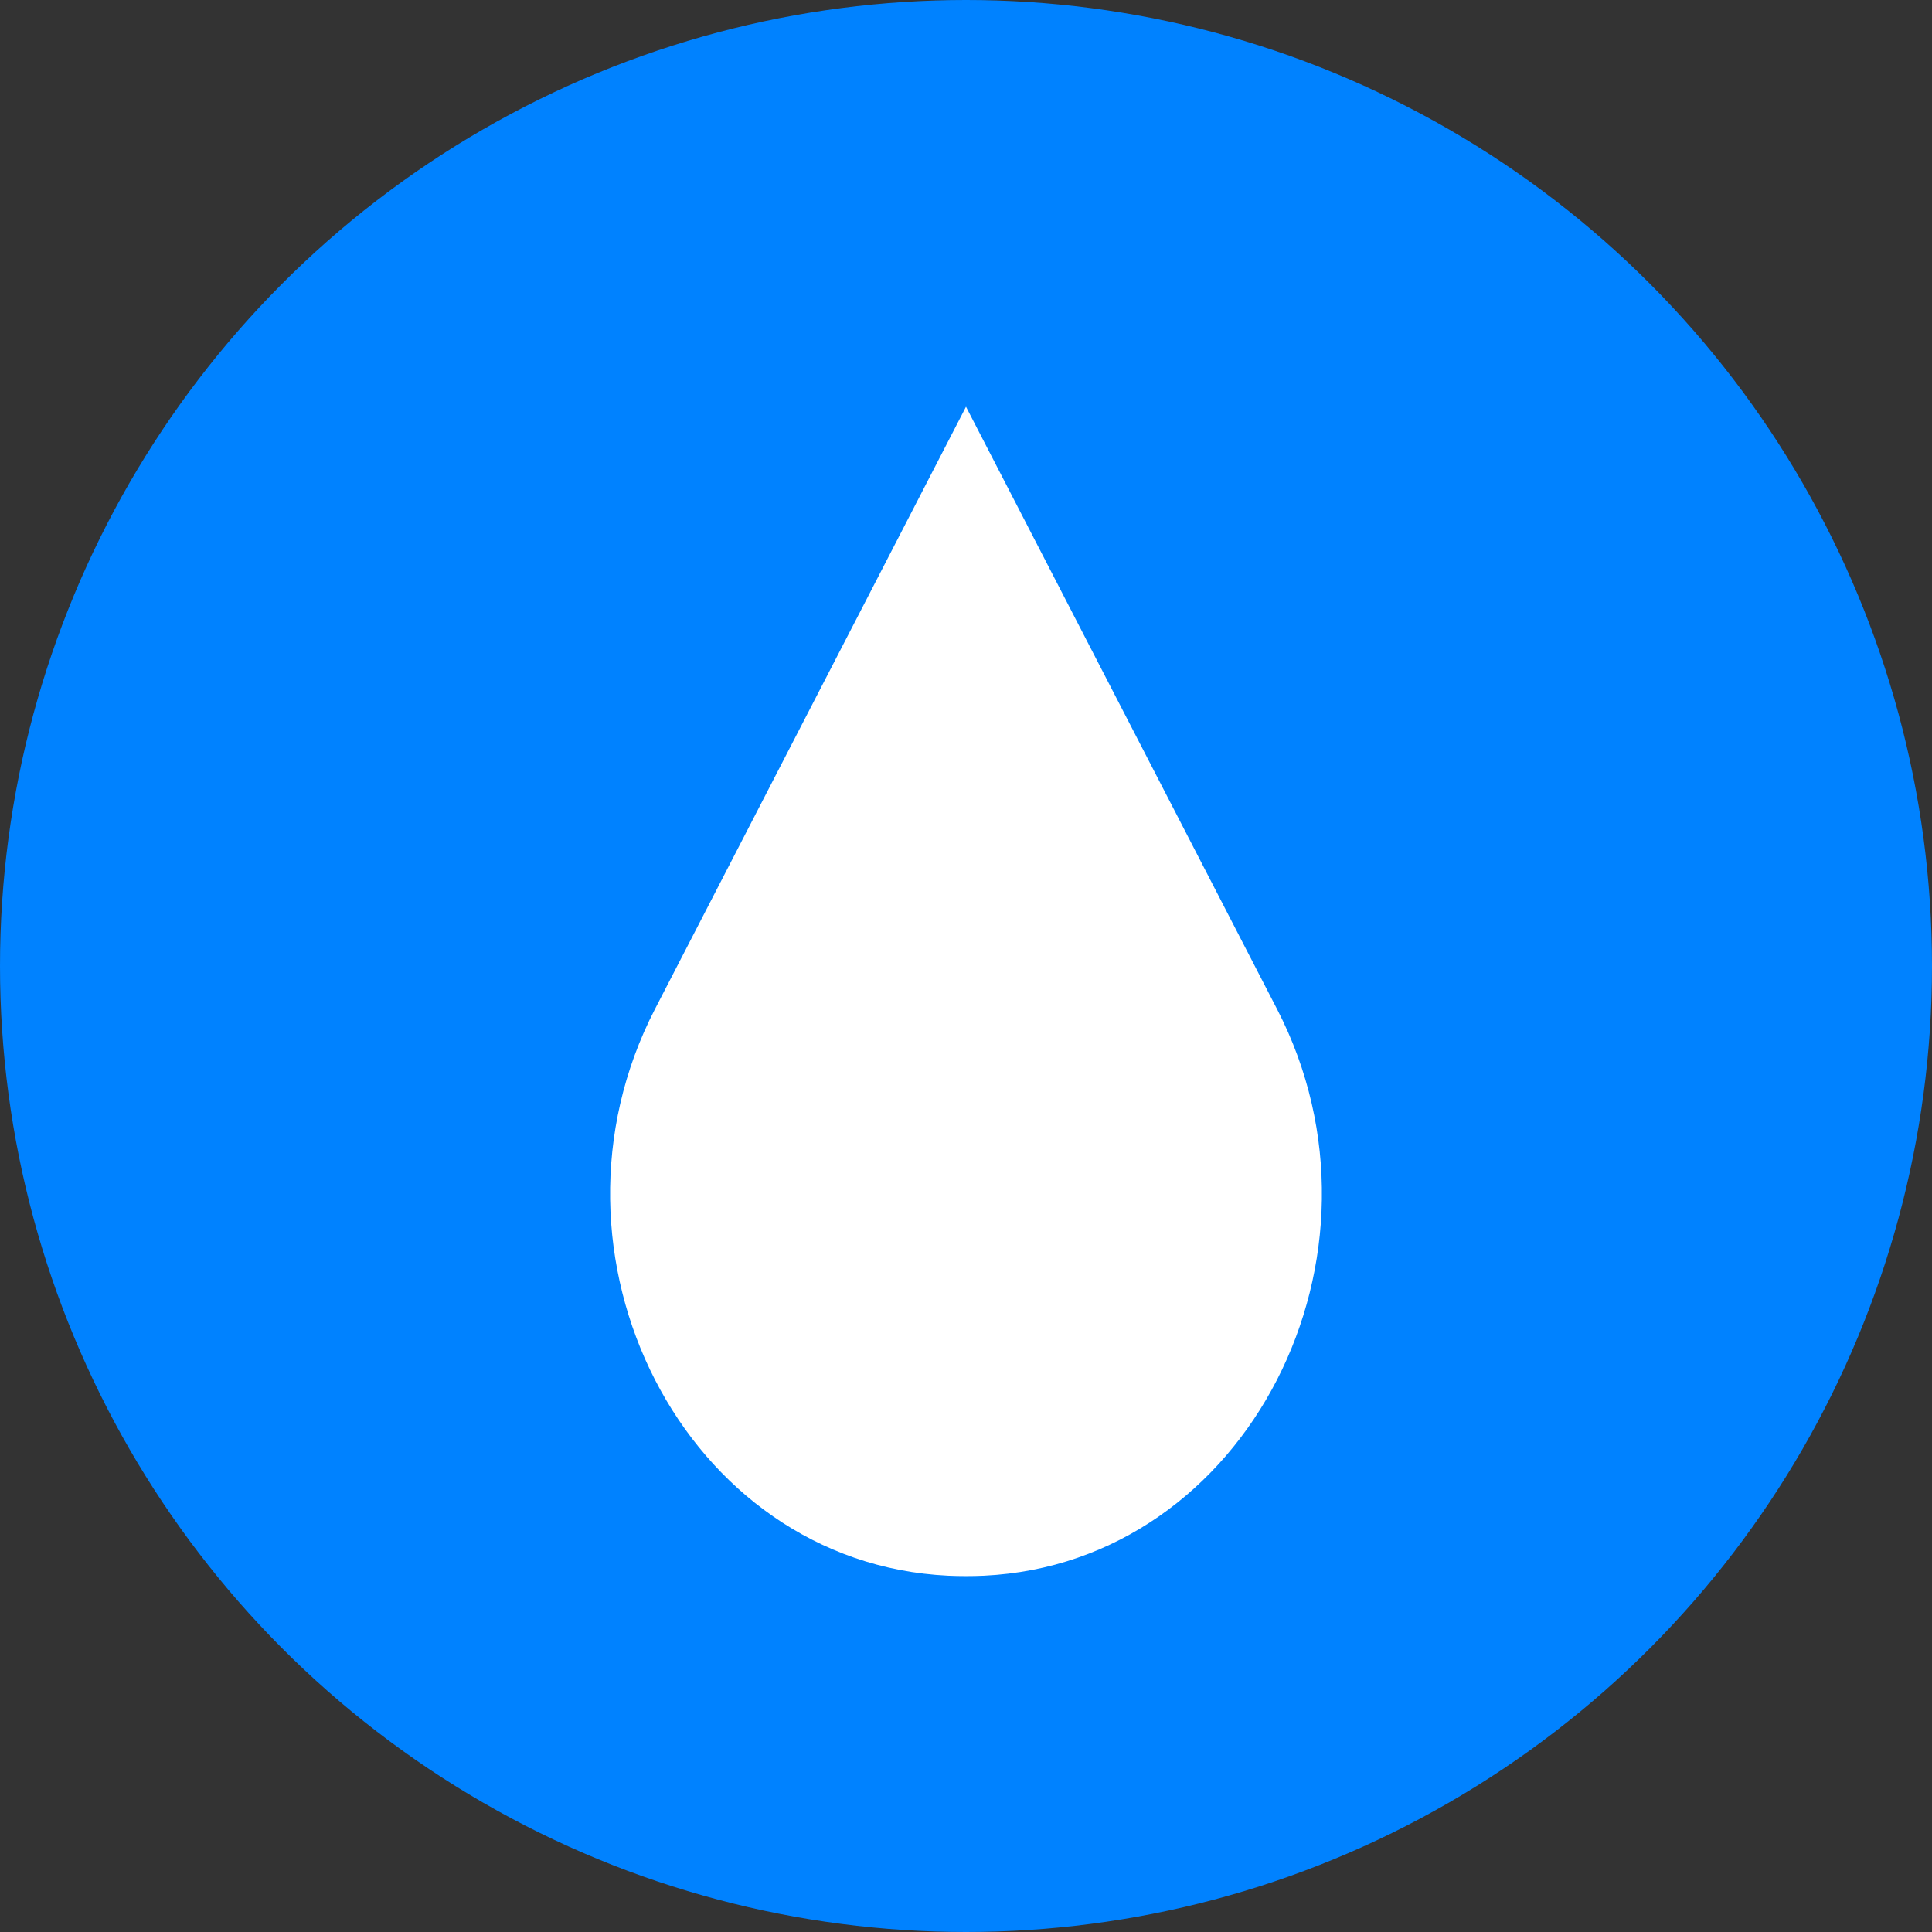 <svg width="38" height="38" viewBox="0 0 38 38" fill="none" xmlns="http://www.w3.org/2000/svg">
<rect x="0" y="0" width="38" height="38" fill="#333333" stroke="none"/>
<circle cx="19" cy="19" r="19" fill="#0082FF"/>
<path d="M25.118 19.848C27.612 24.679 24.544 30.744 19.352 30.992C19.235 30.997 19.118 31 19 31C18.882 31 18.765 30.997 18.649 30.992C13.456 30.744 10.388 24.679 12.882 19.848L19 8L25.118 19.848Z" fill="white"/>
</svg>
